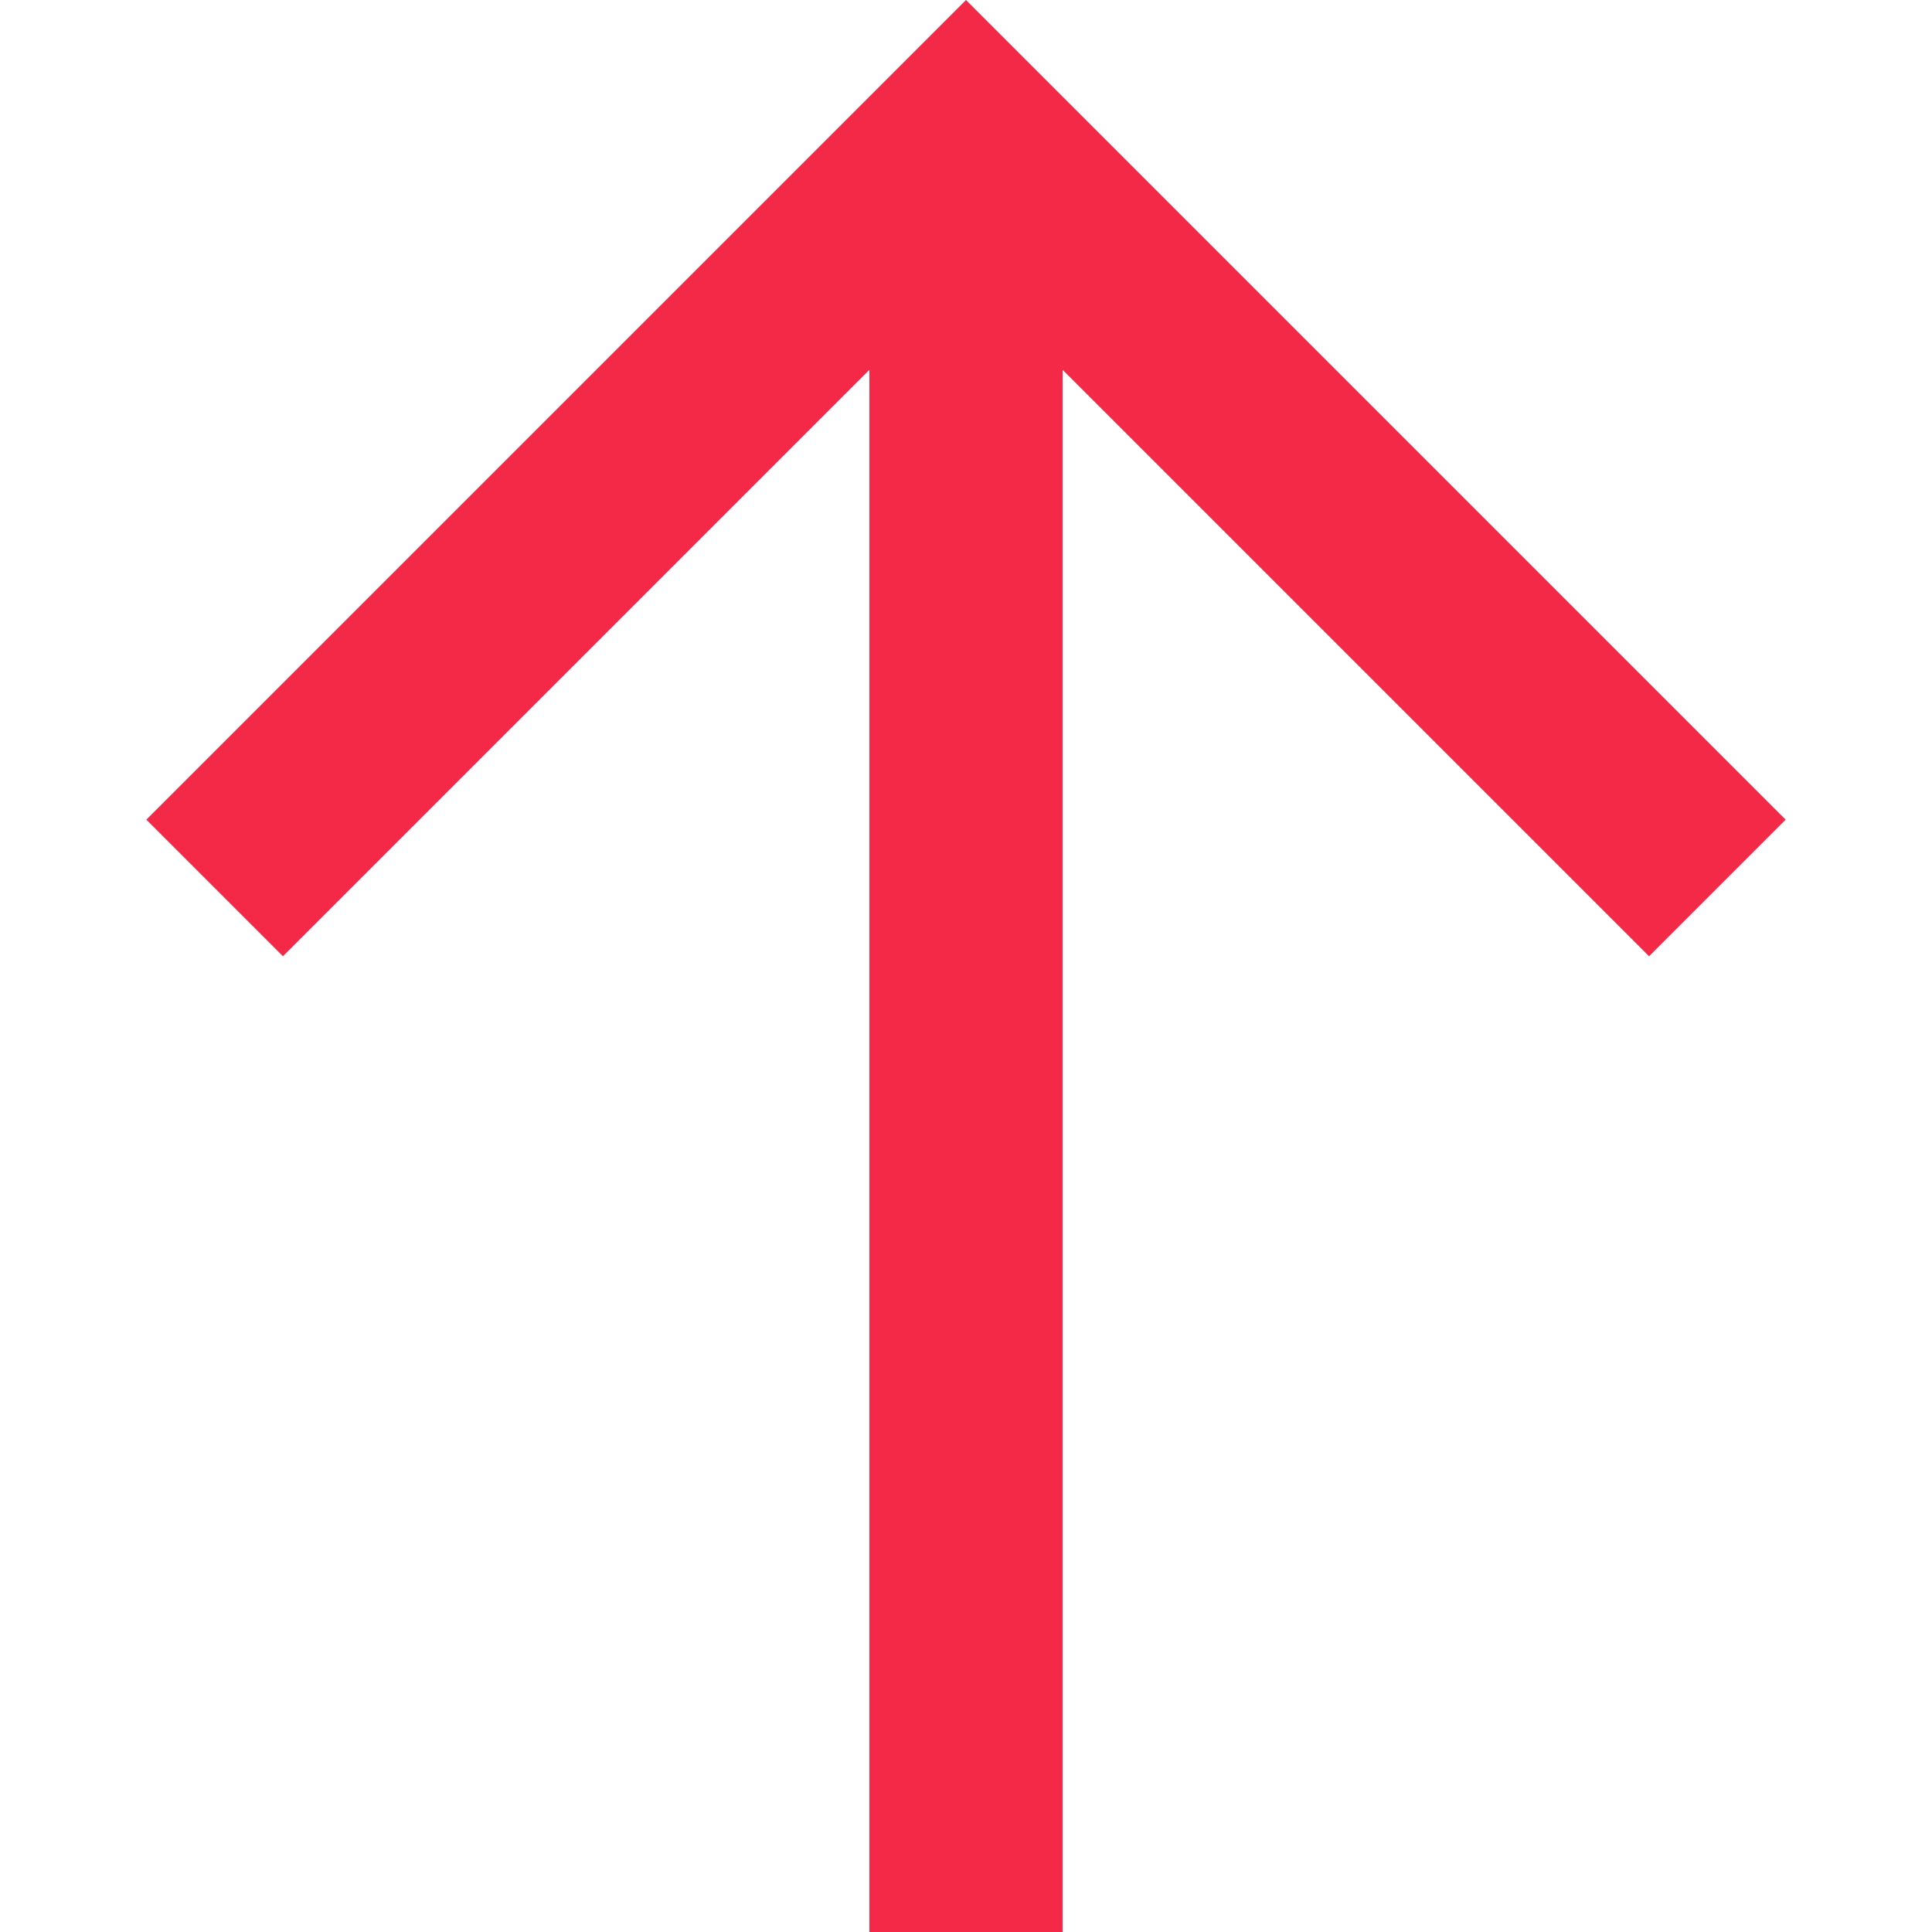 <svg viewBox="0 0 20 20" xmlns="http://www.w3.org/2000/svg"><path d="M9 3.828 2.929 9.899 1.515 8.485 10 0l.707.707 7.778 7.778-1.414 1.414L11 3.828V20H9V3.828z" fill="#f42947" class="fill-000000"></path></svg>